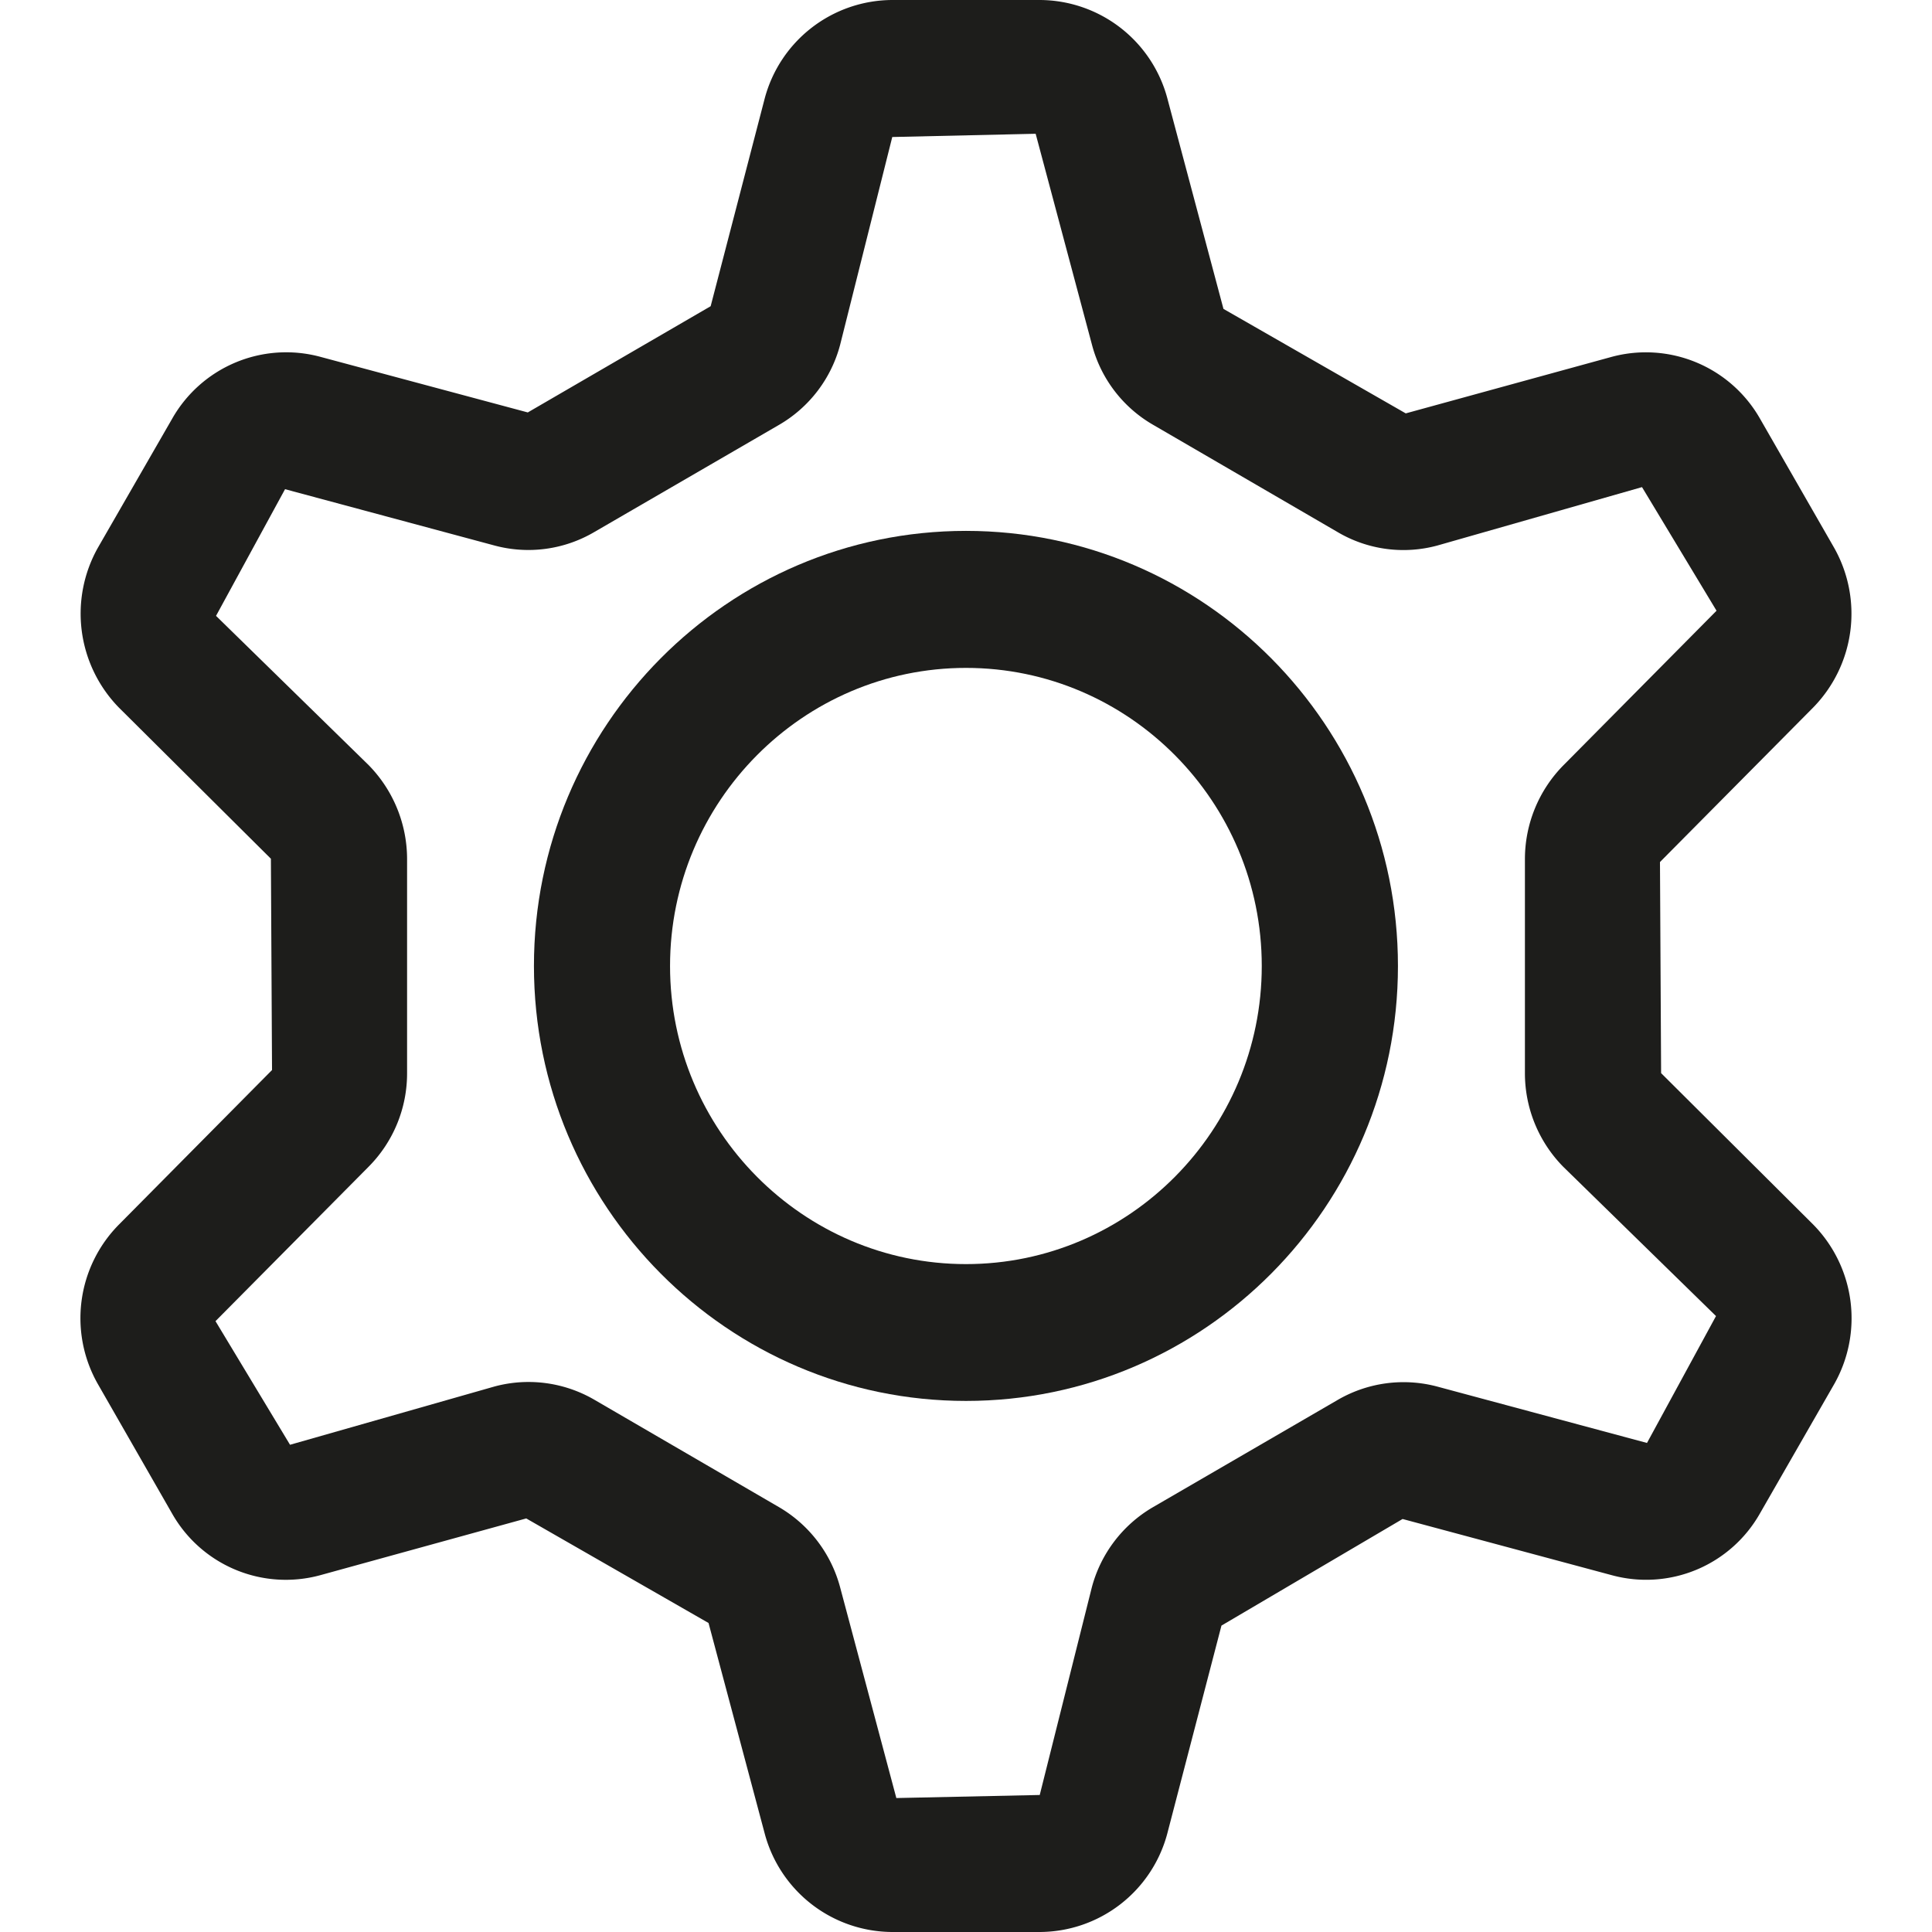 <svg id="Layer_1" data-name="Layer 1" xmlns="http://www.w3.org/2000/svg" viewBox="0 0 512 512"><defs><style>.cls-1{fill:#1d1d1b;}</style></defs><title>icons</title><path class="cls-1" d="M256,371.26c-63.17,0-114.5-51.68-114.5-115.28S192.86,140.69,256,140.69,370.47,192.37,370.47,256,319.14,371.26,256,371.26ZM256,177c-43.22,0-78.43,35.45-78.43,79s35.21,79,78.43,79,78.38-35.45,78.38-79S299.24,177,256,177Z"/><path class="cls-1" d="M275.57,512H236.43a35.12,35.12,0,0,1-33.75-26l-14.91-55.89L139.46,402.4,84.81,417.46a34.65,34.65,0,0,1-39.19-16.33L26,366.9a35.27,35.27,0,0,1,5.54-42.4l40.55-40.93-.3-56-40.3-40.07A35.65,35.65,0,0,1,26,145.05l19.65-34.13A34.74,34.74,0,0,1,84.81,94.54l55.06,14.76,48.46-28.15L202.68,26A35.11,35.11,0,0,1,236.43,0h39.14a35.13,35.13,0,0,1,33.75,25.92l14.91,55.94,48.31,27.69,54.65-15a34.81,34.81,0,0,1,39.19,16.33L486,145.05a35.54,35.54,0,0,1-5.44,42.4l-40.65,41,.3,55.94,40.3,40.12A35.4,35.4,0,0,1,486,366.95l-19.6,34.13a34.64,34.64,0,0,1-39.19,16.38l-55.51-14.91-48,28.25-14.36,55.13A35.11,35.11,0,0,1,275.57,512ZM140.12,366.24a34.72,34.72,0,0,1,17.33,4.67l48.91,28.45a35.06,35.06,0,0,1,16.27,21.25l14.91,55.89,38-.81,13.8-55a35,35,0,0,1,16.17-21.25l49-28.45a34.72,34.72,0,0,1,26.5-3.5l55.46,14.91,18.29-33.63L414.3,309.23a35.34,35.34,0,0,1-10.18-24.85v-56.8a35.43,35.43,0,0,1,10.23-24.8l40.55-40.93-19.75-32.76-54.2,15.47a34.32,34.32,0,0,1-26.55-3.6l-48.76-28.35a34.65,34.65,0,0,1-16.27-21.3L274.46,35.45l-38,.86-13.8,55a34.78,34.78,0,0,1-16.32,21.35L157.49,141a34.5,34.5,0,0,1-26.5,3.55L75.54,129.64,57.25,163.21,97.7,202.77a35.6,35.6,0,0,1,10.18,24.8v56.8a35.09,35.09,0,0,1-10.12,24.75l-40.65,41,19.75,32.76L131,367.45A34.55,34.55,0,0,1,140.12,366.24Zm.2-256.79h0Z"/></svg>